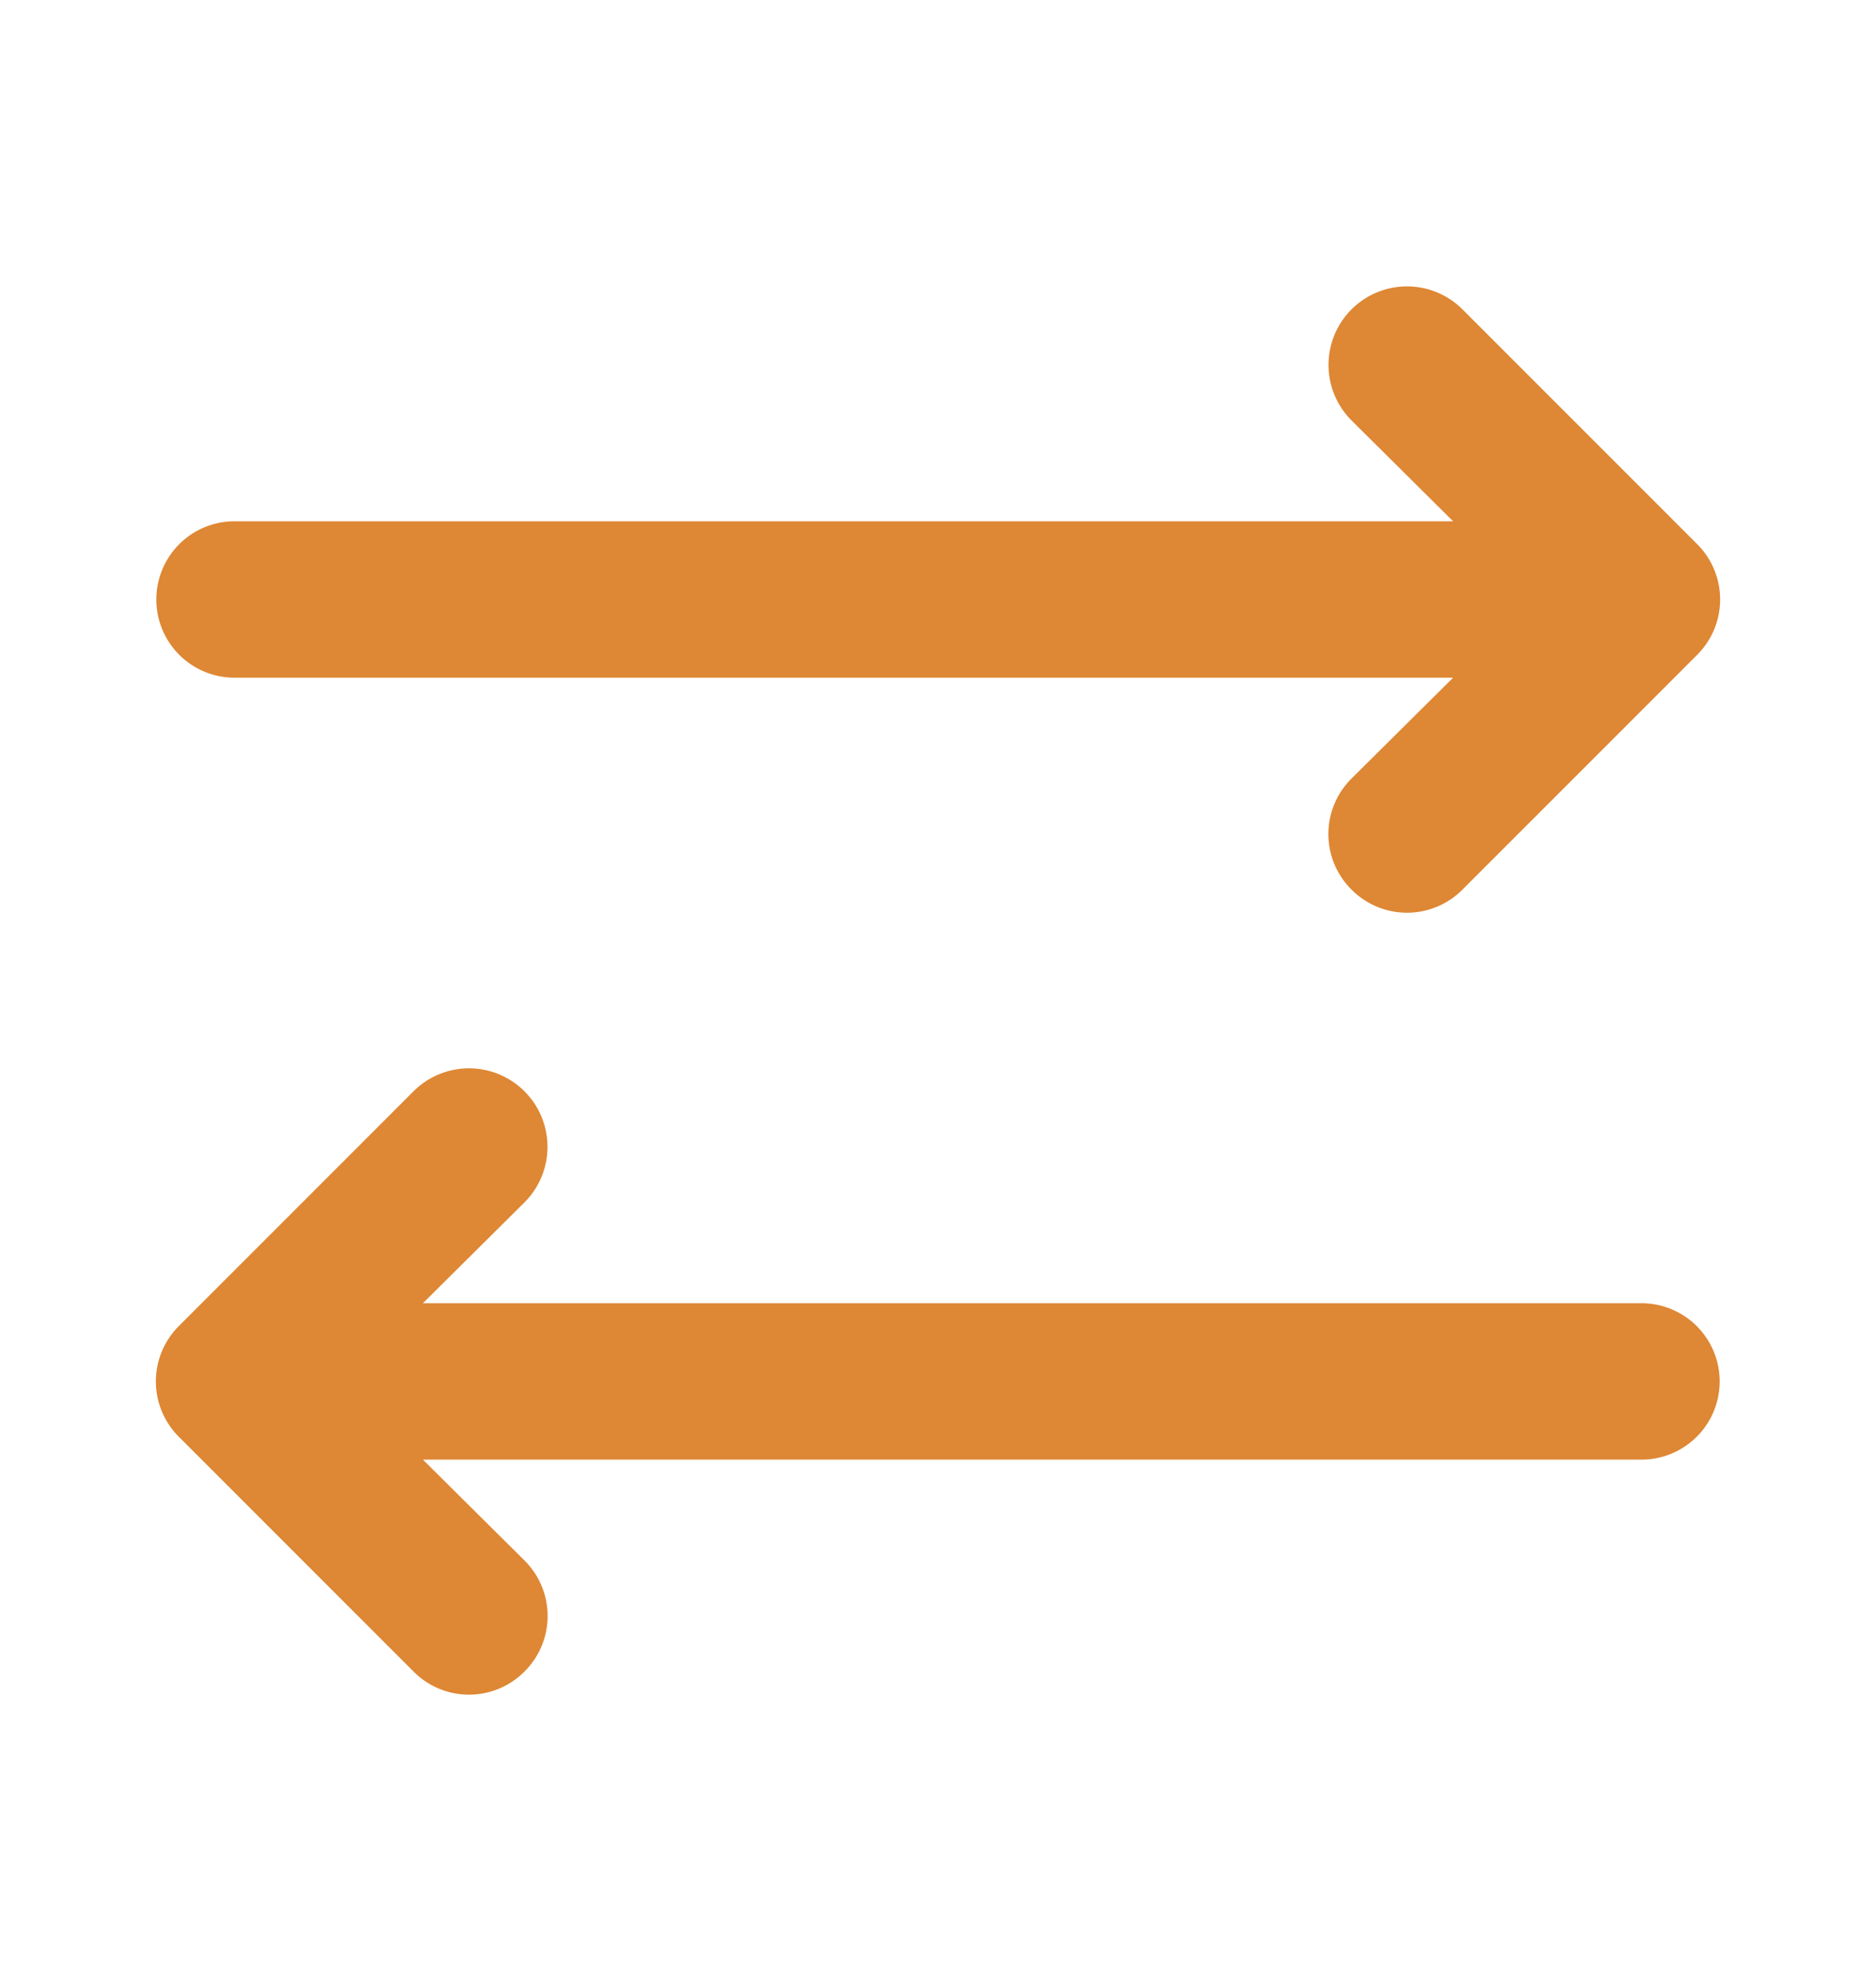 <svg id="icons" width="18" height="19" viewBox="0 0 24 24" xmlns="http://www.w3.org/2000/svg" fill="#DE8734">
    <path
        d="m18.71 3.29a1 1 0 0 0 -1.42 1.42l1.3 1.29h-15.59a1 1 0 0 0 0 2h15.59l-1.3 1.29a1 1 0 0 0 0 1.42 1 1 0 0 0 1.42 0l3-3a1 1 0 0 0 0-1.42z" />
    <path
        d="m21 16h-15.59l1.3-1.29a1 1 0 0 0 -1.42-1.42l-3 3a1 1 0 0 0 0 1.42l3 3a1 1 0 0 0 1.42 0 1 1 0 0 0 0-1.42l-1.3-1.29h15.59a1 1 0 0 0 0-2z" />
</svg>